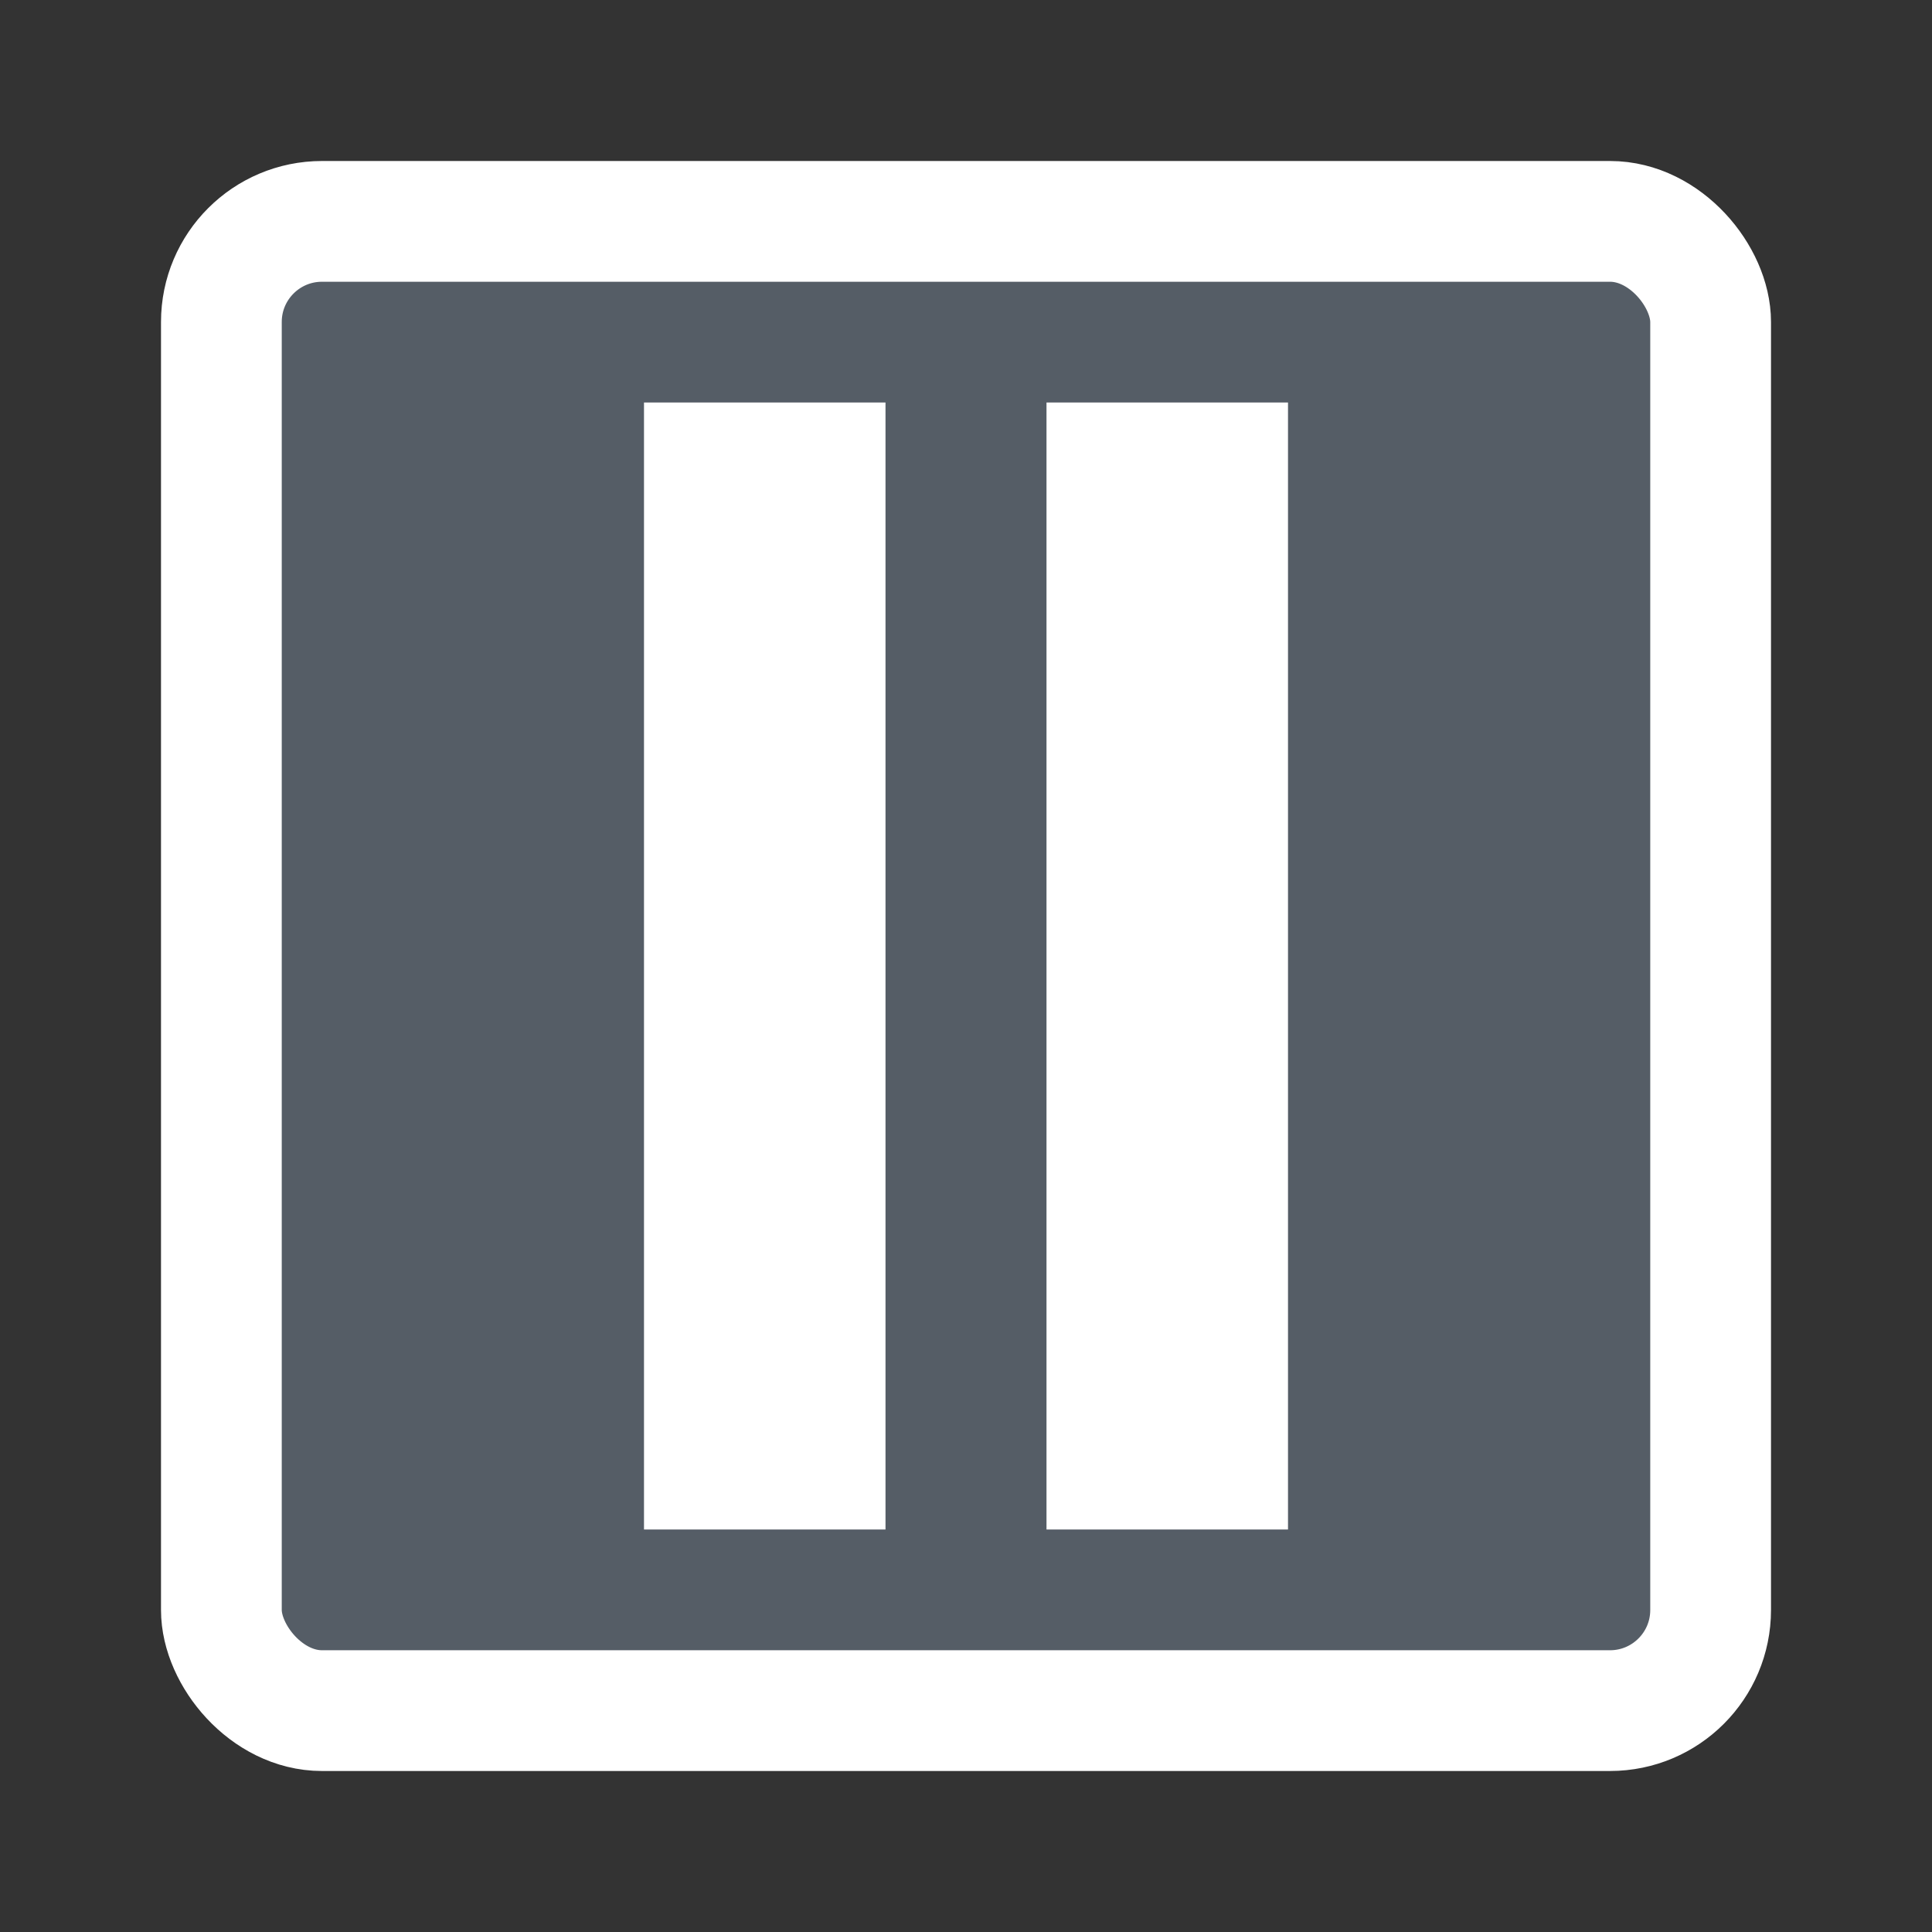 <svg width="24" height="24" viewBox="0 0 24 24" fill="none" xmlns="http://www.w3.org/2000/svg">
<rect x="0" y="0" width="24" height="24" fill="#333333" stroke="none"/>
<rect x="2.75" y="2.75" width="18.5" height="18.5" rx="1.25" fill="#555D66" stroke="white" stroke-width="1.5"/>
<line x1="9.5" y1="5" x2="9.5" y2="19" stroke="white" stroke-width="3"/>
<line x1="14.5" y1="5" x2="14.5" y2="19" stroke="white" stroke-width="3"/>
</svg>
